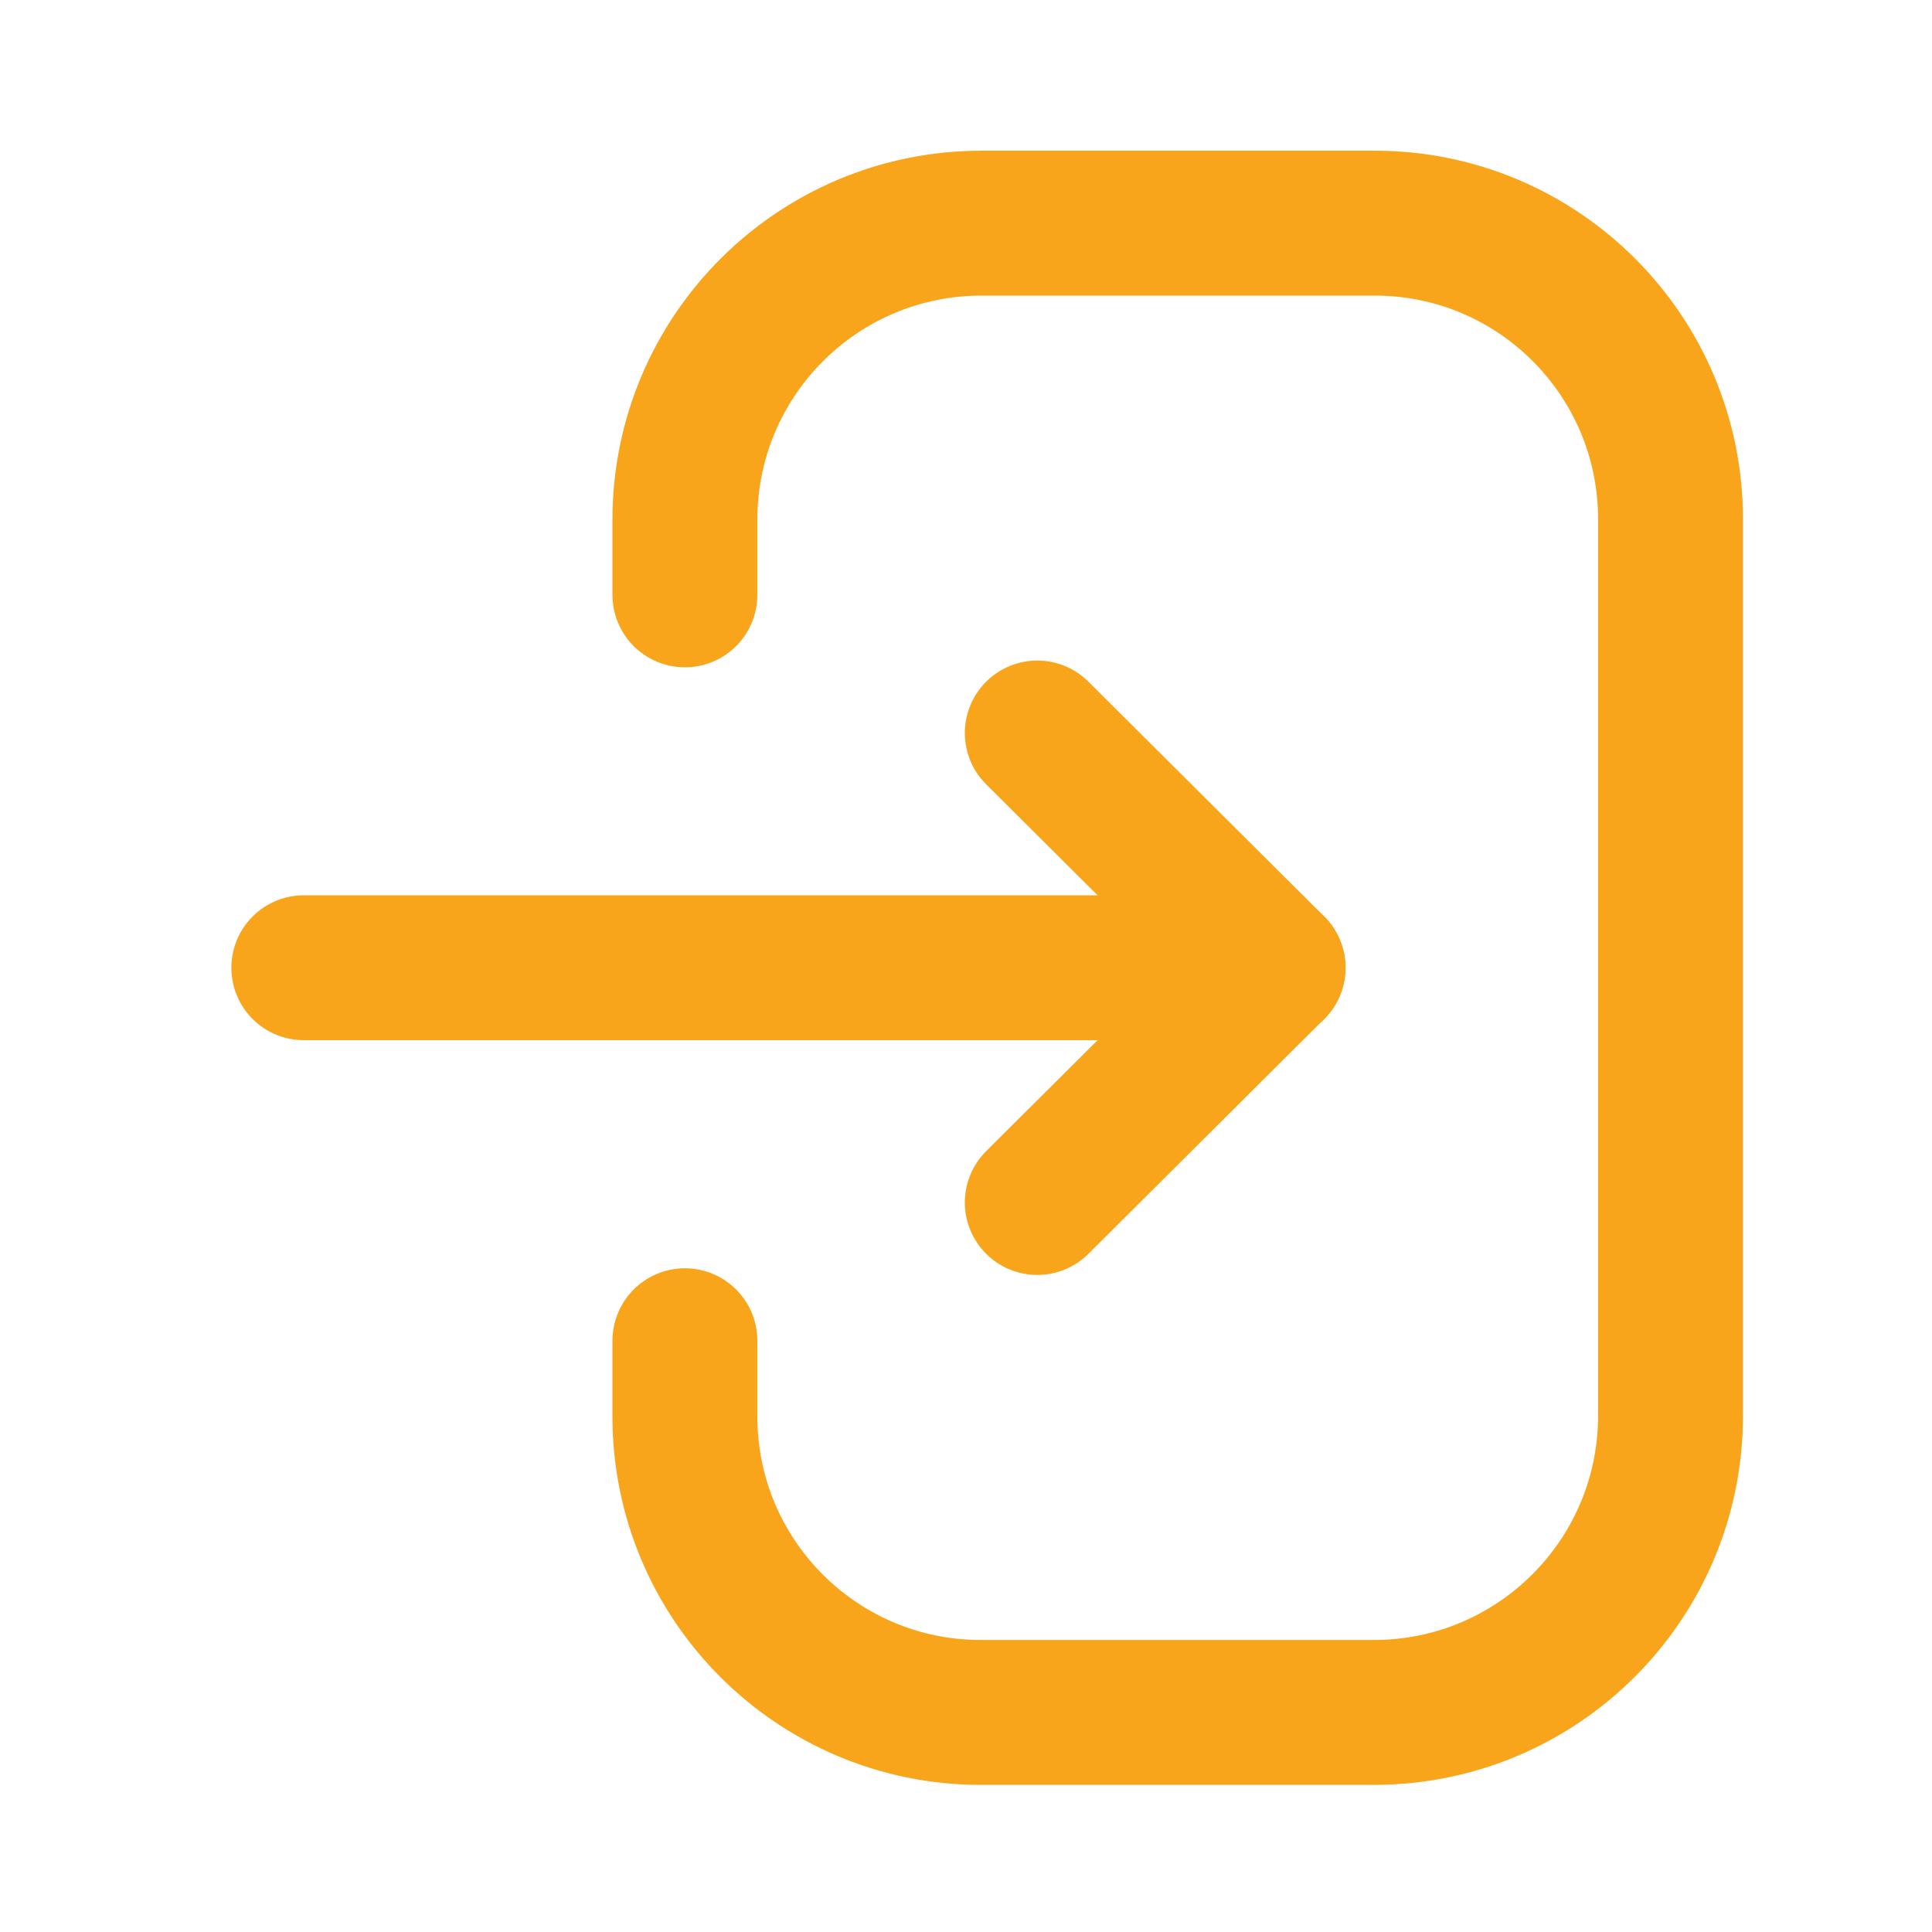 <svg width="20" height="20" viewBox="0 0 20 20" fill="none" xmlns="http://www.w3.org/2000/svg">
    <path d="M13.179 10.018H3.145" stroke="#F9A51B" stroke-width="1.5" stroke-linecap="round" stroke-linejoin="round"/>
    <path d="M10.738 7.588L13.178 10.018L10.738 12.448" stroke="#F9A51B" stroke-width="1.5" stroke-linecap="round" stroke-linejoin="round"/>
    <path d="M7.09 6.158V5.38C7.09 3.684 8.464 2.31 10.161 2.31H14.231C15.922 2.31 17.293 3.681 17.293 5.373V14.656C17.293 16.352 15.918 17.727 14.222 17.727H10.152C8.461 17.727 7.09 16.355 7.09 14.664V13.879" stroke="#F9A51B" stroke-width="1.5" stroke-linecap="round" stroke-linejoin="round"/>
</svg>
